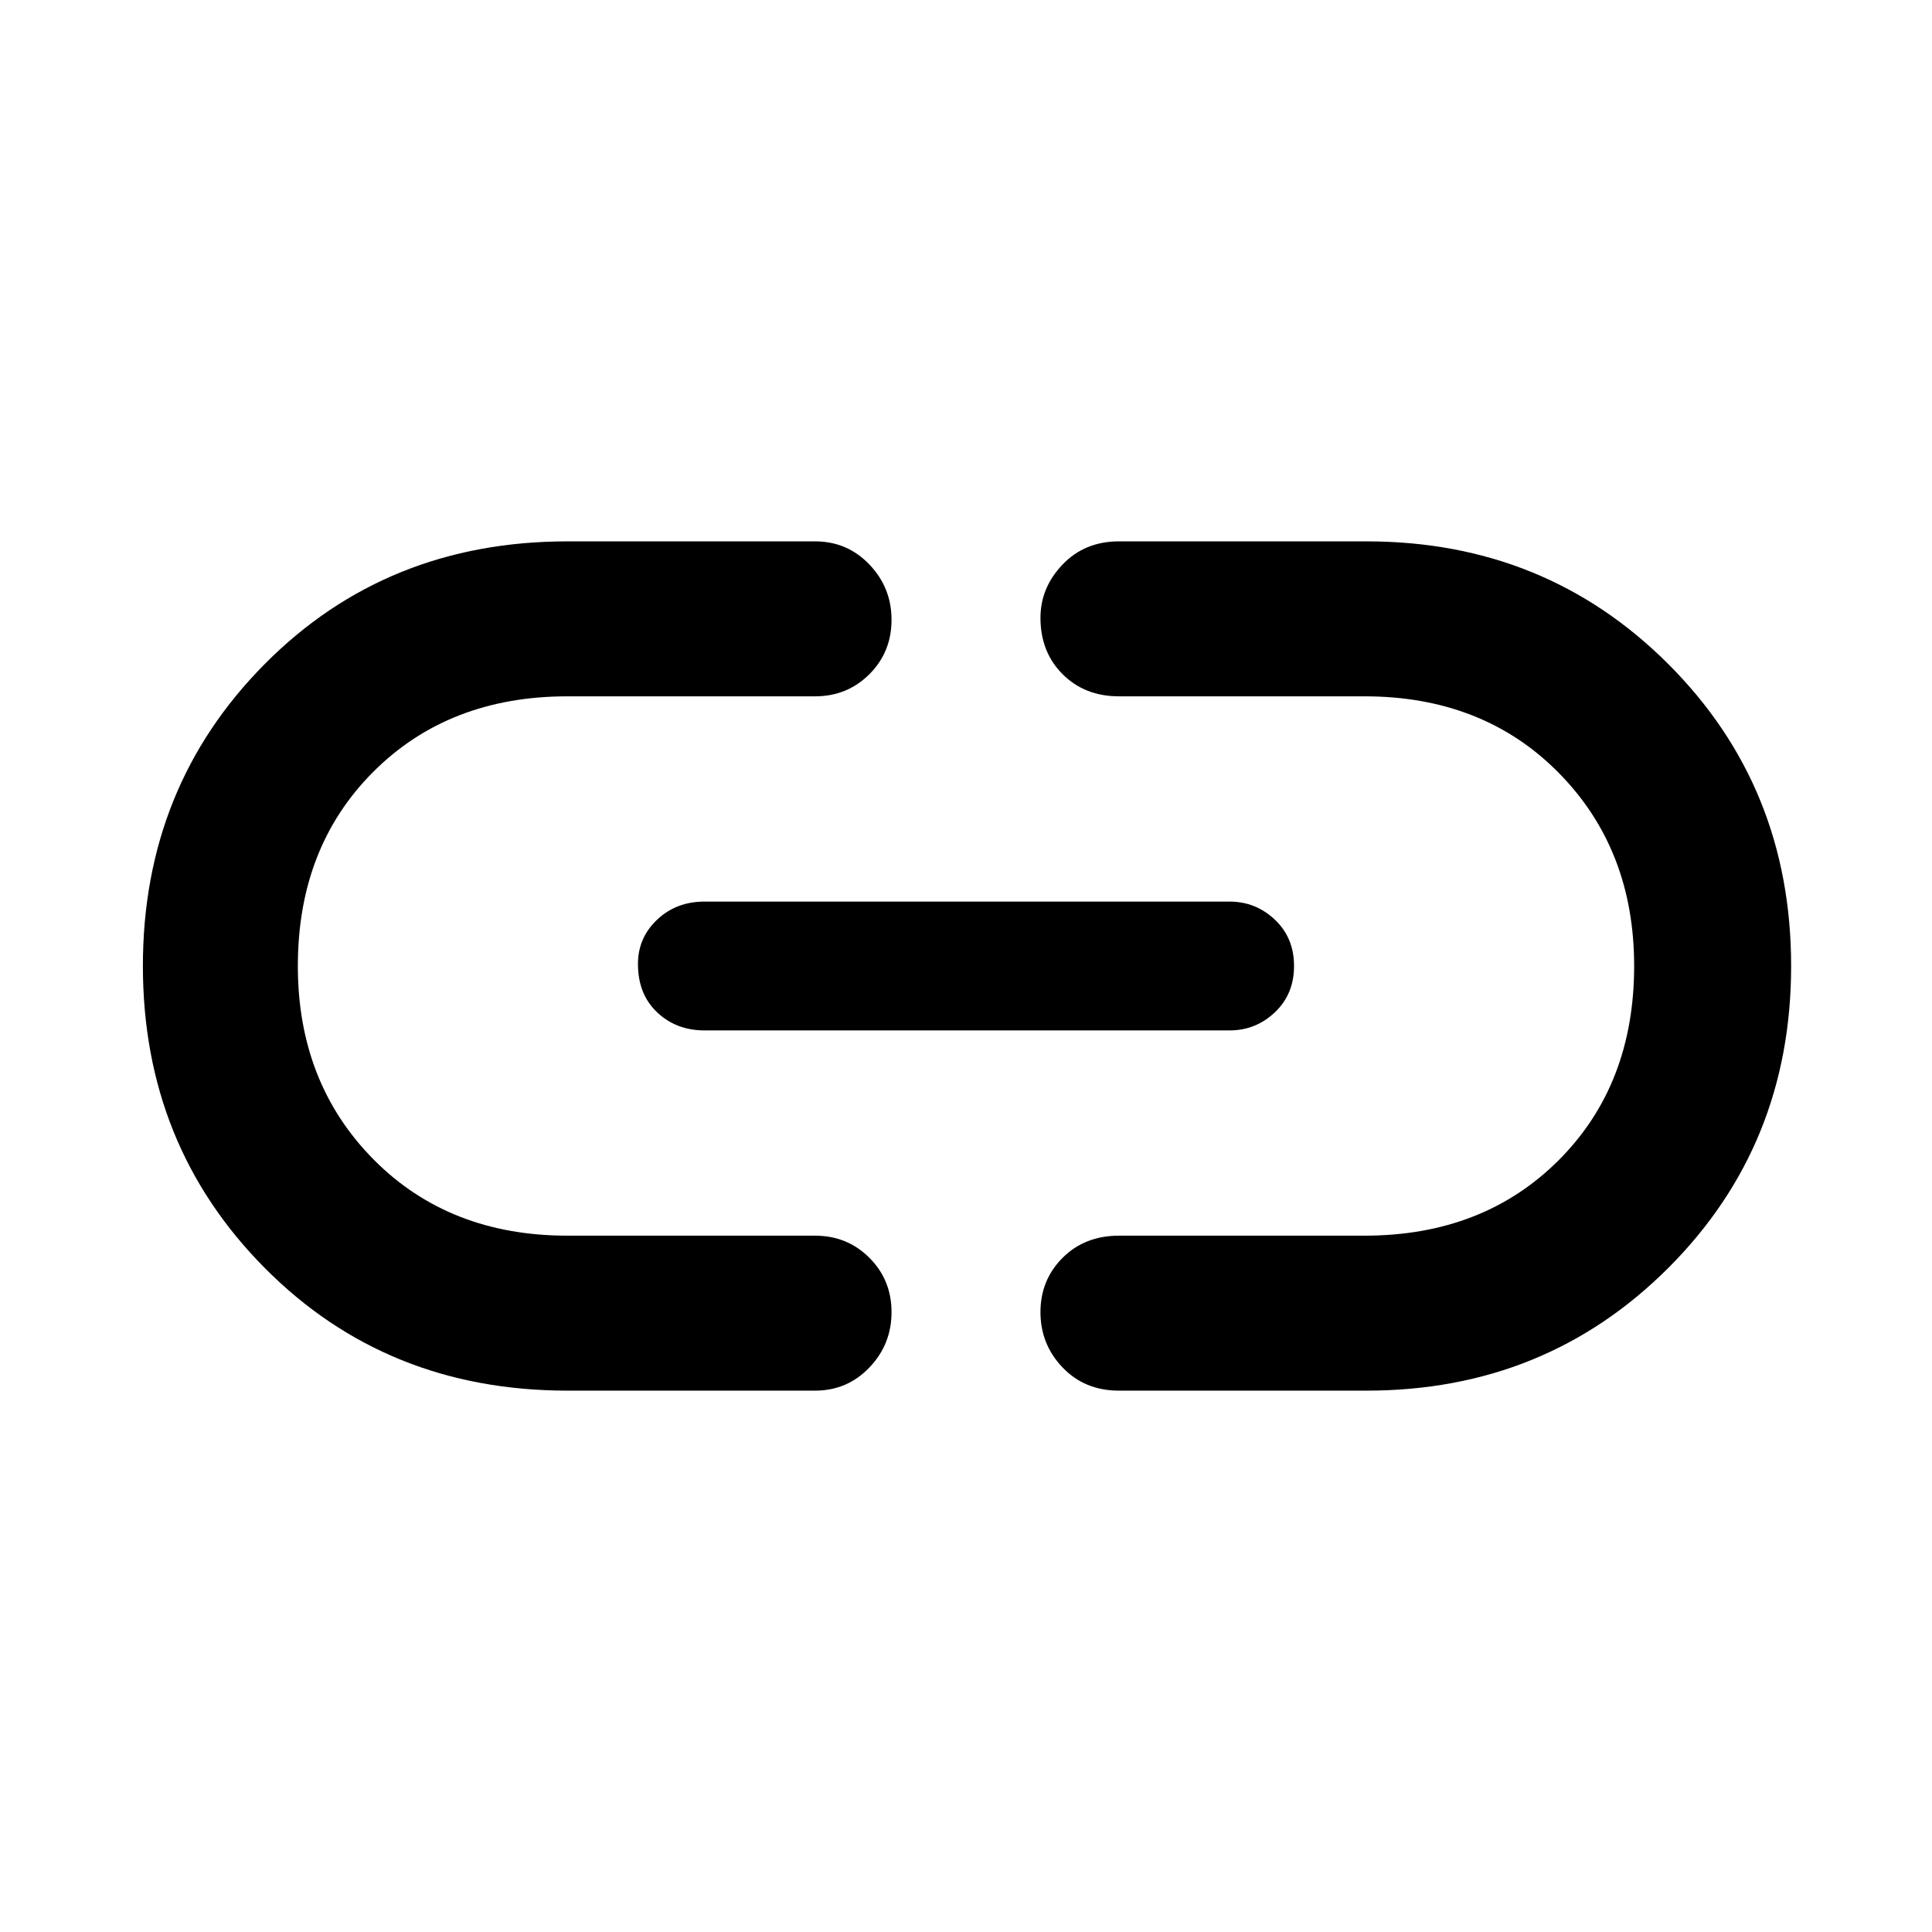 <svg xmlns="http://www.w3.org/2000/svg" height="48" width="48"><path d="M14.1 34.55Q9.6 34.55 6.575 31.5Q3.55 28.45 3.55 24Q3.55 19.55 6.575 16.5Q9.6 13.45 14.1 13.45H20.25Q21.05 13.45 21.6 14.025Q22.15 14.6 22.15 15.4Q22.15 16.2 21.6 16.75Q21.05 17.3 20.25 17.3H14.1Q11.15 17.3 9.275 19.175Q7.4 21.05 7.4 24Q7.4 26.9 9.275 28.8Q11.15 30.7 14.1 30.7H20.25Q21.05 30.7 21.6 31.25Q22.15 31.8 22.15 32.6Q22.15 33.4 21.6 33.975Q21.05 34.55 20.25 34.55ZM17.5 25.6Q16.8 25.6 16.325 25.15Q15.85 24.7 15.85 23.95Q15.85 23.3 16.325 22.85Q16.8 22.4 17.5 22.4H30.55Q31.2 22.4 31.675 22.85Q32.15 23.3 32.15 24Q32.15 24.7 31.675 25.15Q31.2 25.6 30.55 25.6ZM27.8 34.55Q26.95 34.55 26.4 33.975Q25.85 33.4 25.85 32.6Q25.85 31.8 26.4 31.25Q26.95 30.7 27.8 30.7H33.9Q36.85 30.7 38.725 28.825Q40.6 26.95 40.6 24Q40.6 21.1 38.725 19.2Q36.85 17.3 33.9 17.3H27.8Q26.95 17.3 26.4 16.75Q25.85 16.2 25.85 15.35Q25.85 14.6 26.4 14.025Q26.95 13.45 27.8 13.45H33.95Q38.4 13.45 41.45 16.5Q44.5 19.55 44.5 24Q44.5 28.45 41.45 31.5Q38.4 34.55 33.95 34.55Z"/></svg>
